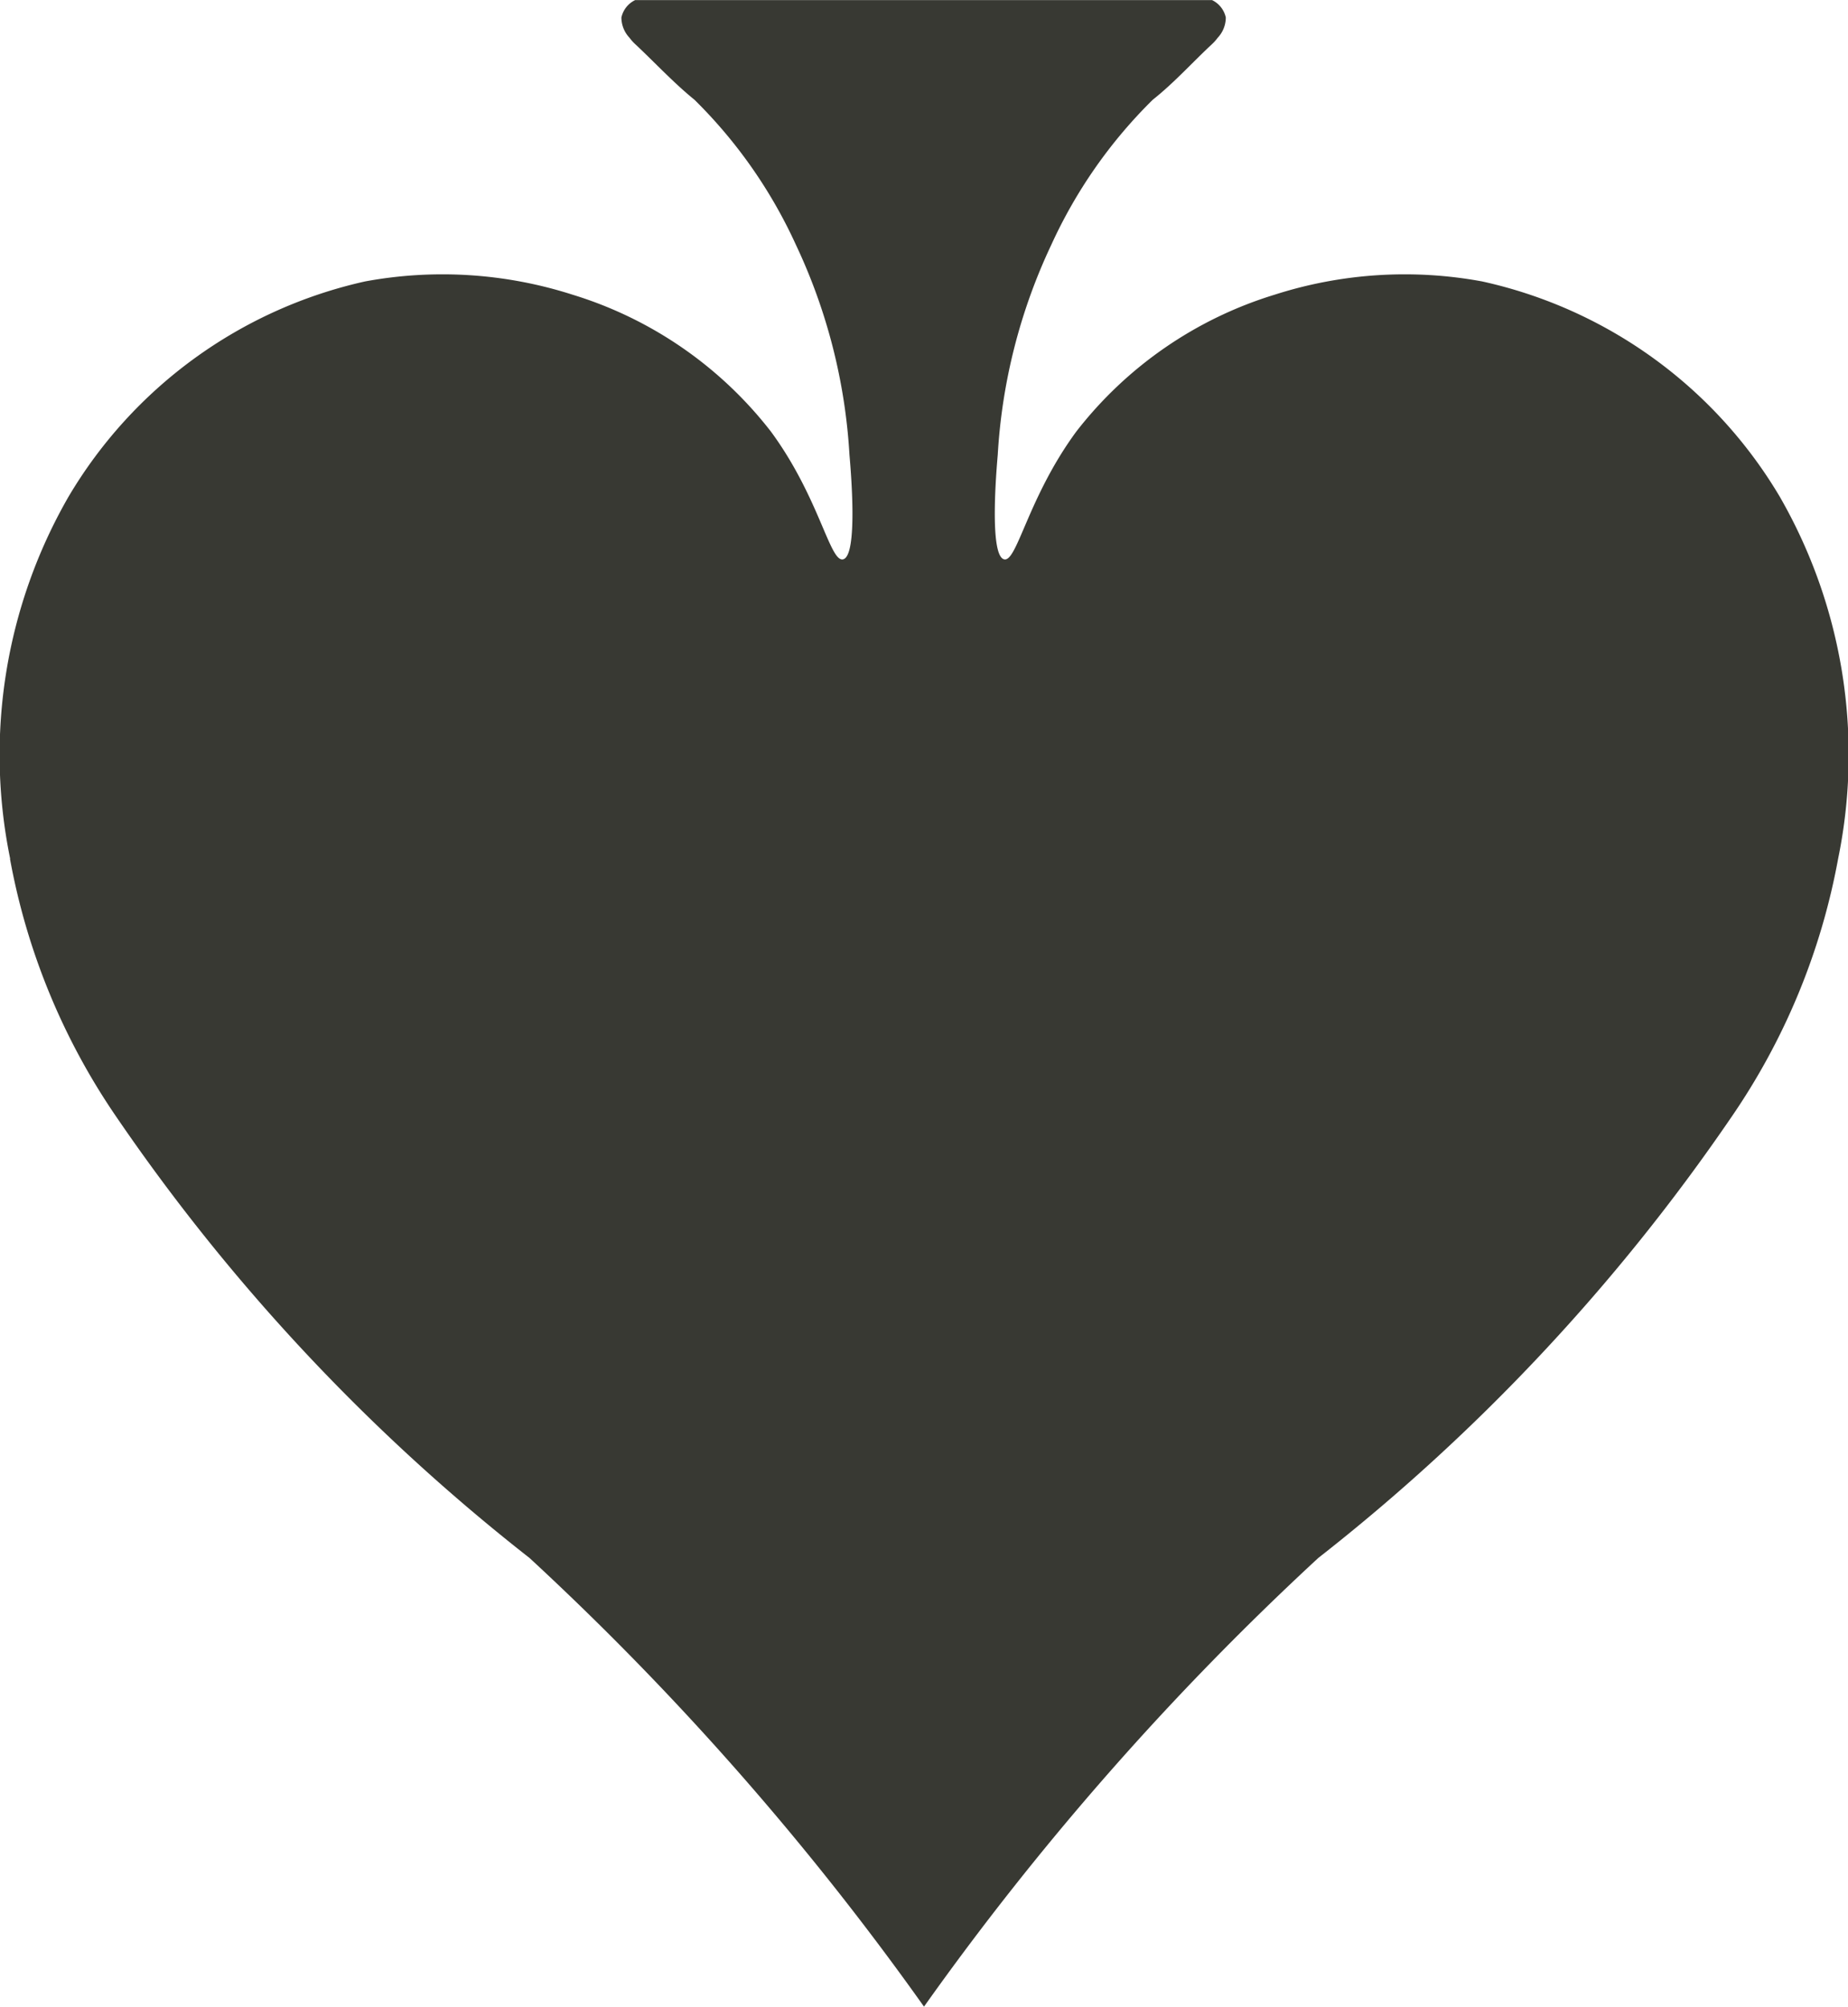 <svg xmlns="http://www.w3.org/2000/svg" width="18.694" height="20.298" viewBox="0 0 18.694 20.298">
  <path id="spade-down" d="M18.593,11.611a6.759,6.759,0,0,0-1.081-2.618,19.95,19.95,0,0,0-4.175-4.455A29.161,29.161,0,0,1,9.347,0,29.171,29.171,0,0,1,5.358,4.539,19.948,19.948,0,0,0,1.183,8.993,6.76,6.76,0,0,0,.1,11.611a5.236,5.236,0,0,0,.591,3.664A4.665,4.665,0,0,0,3.7,17.451a4.307,4.307,0,0,0,2.1-.134,4.03,4.03,0,0,0,2.006-1.384c.489-.665.6-1.323.73-1.293.153.034.078.907.065,1.058a5.747,5.747,0,0,1-.541,2.122,4.932,4.932,0,0,1-1.027,1.469c-.216.171-.4.377-.6.563a.474.474,0,0,0-.057.064.3.3,0,0,0-.082.205.256.256,0,0,0,.139.176h5.836a.256.256,0,0,0,.139-.176.3.3,0,0,0-.082-.205.461.461,0,0,0-.057-.064c-.2-.187-.389-.392-.6-.563a4.932,4.932,0,0,1-1.027-1.469,5.748,5.748,0,0,1-.541-2.122c-.013-.151-.089-1.024.065-1.058.134-.03.241.629.73,1.293a4.031,4.031,0,0,0,2.006,1.384,4.307,4.307,0,0,0,2.1.134A4.665,4.665,0,0,0,18,15.275a5.235,5.235,0,0,0,.591-3.664" transform="translate(18.694 20.298) rotate(180)" fill="#383933"/>
</svg>
